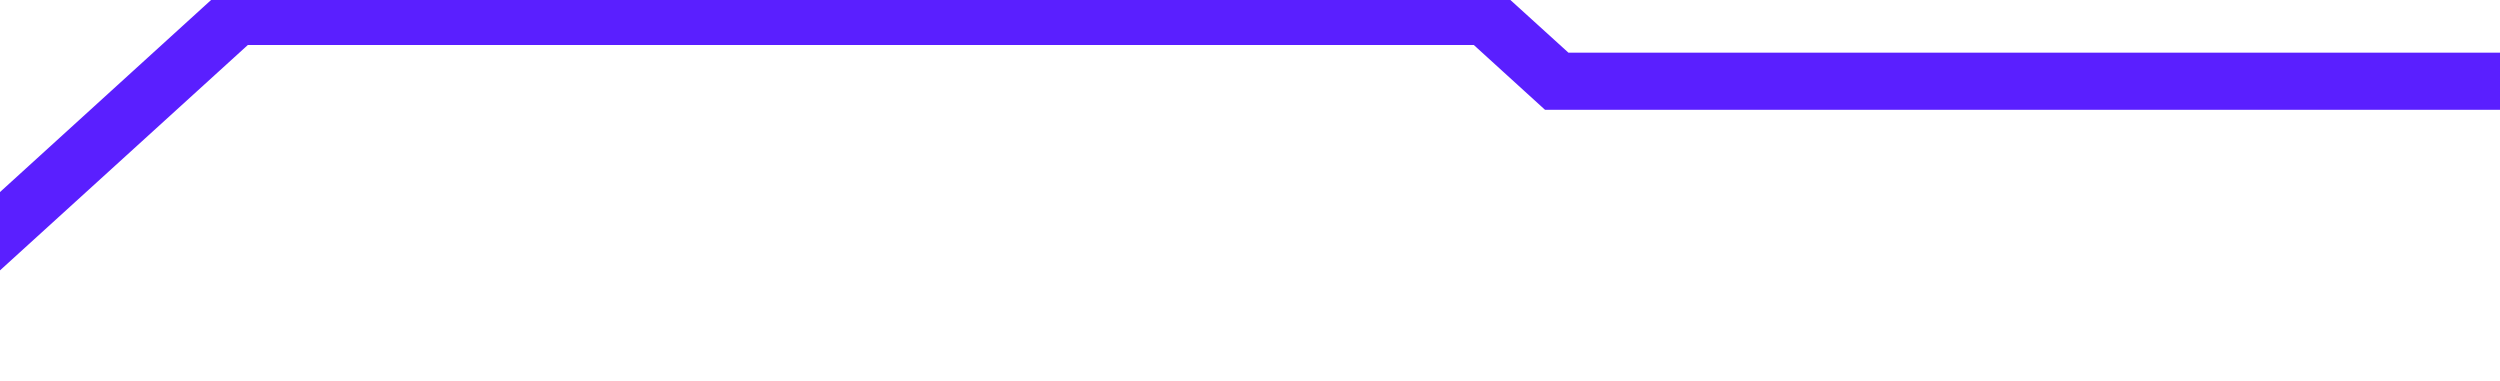 <svg width="256" height="39" viewBox="0 0 256 39" fill="none" xmlns="http://www.w3.org/2000/svg">
    <path stroke="#5A1FFF" d="M-14.135 37.838L24.604 2.609L151.692 2.609L158.985 9.245L256 9.245V7.393L159.834 7.393L152.524 0.757L23.754 0.757L-15.487 36.461" stroke-width="4"/>
</svg>
